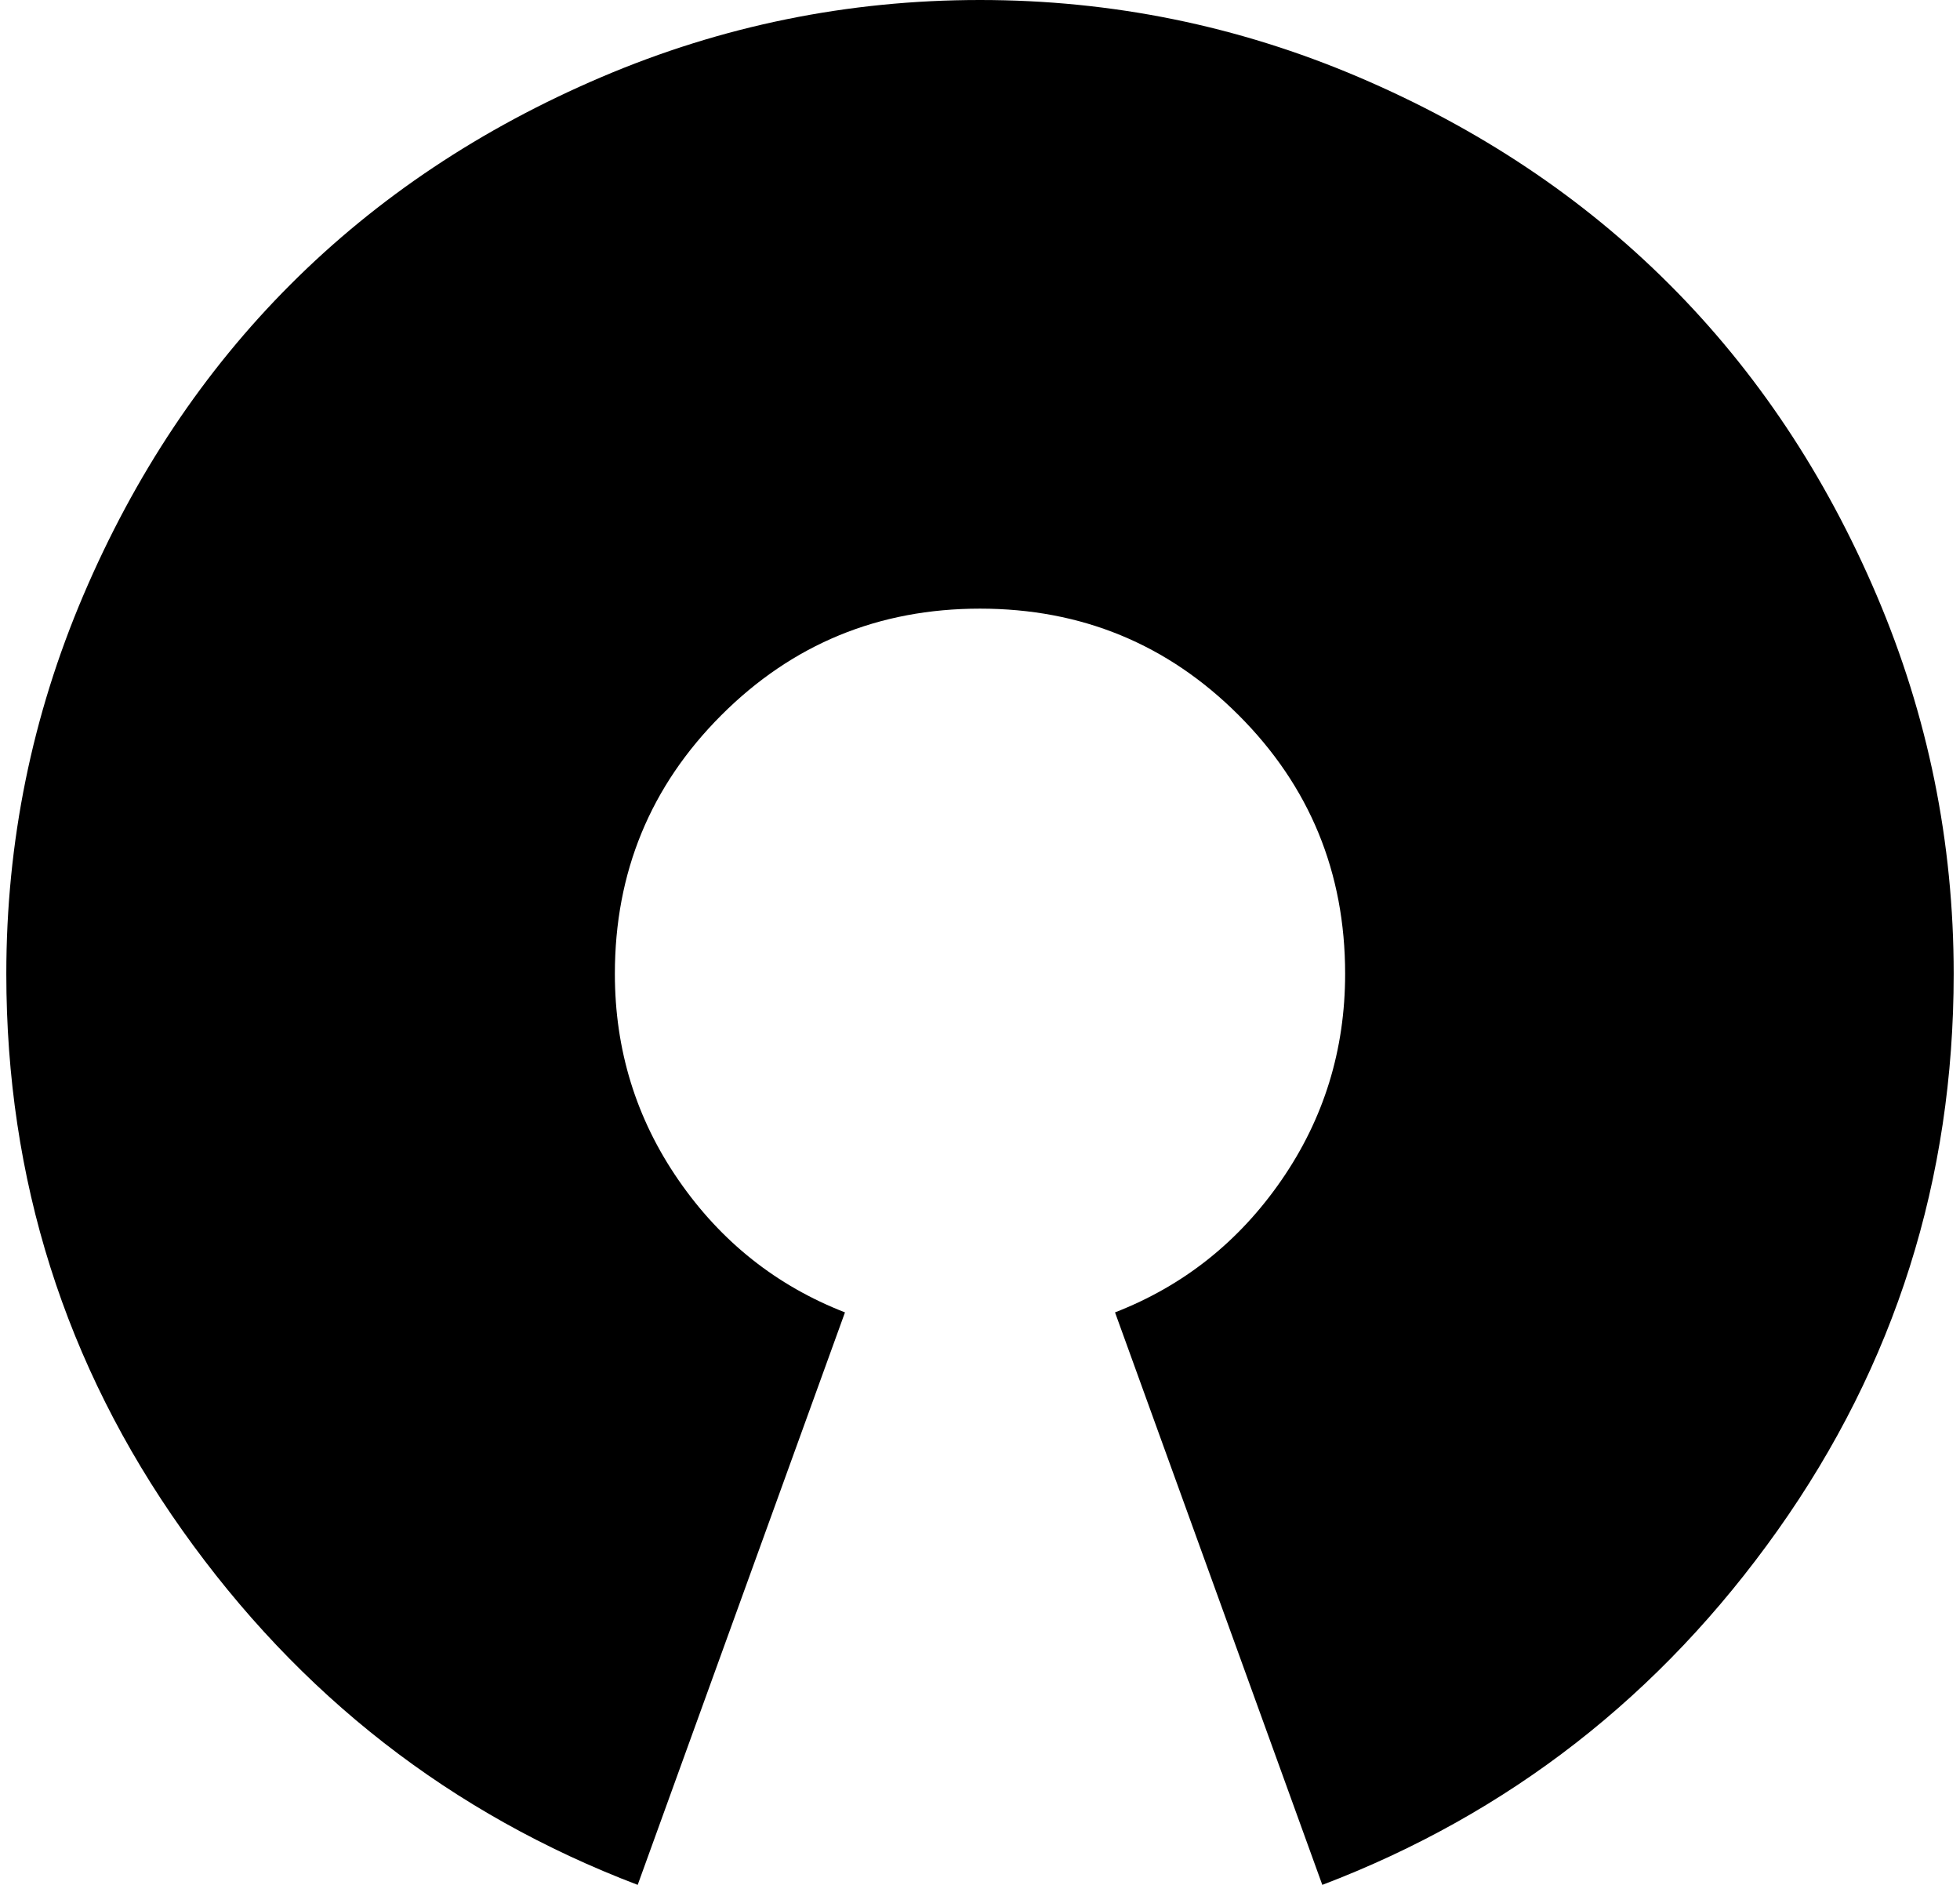 <svg xmlns="http://www.w3.org/2000/svg" width="1.04em" height="1em" viewBox="0 0 1024 991"><path fill="currentColor" d="M692 991L583 690q54-21 87.5-69.5T704 512q0-80-56-136t-136-56t-136 56t-56 136q0 60 33.5 108.5T441 690L332 991Q185 935 92.5 804.5T0 512q0-104 40.5-199t109-163.5T313 40.5T512 0t199 40.5t163.5 109t109 163.5t40.5 199q0 162-92.5 292.5T692 991"/></svg>